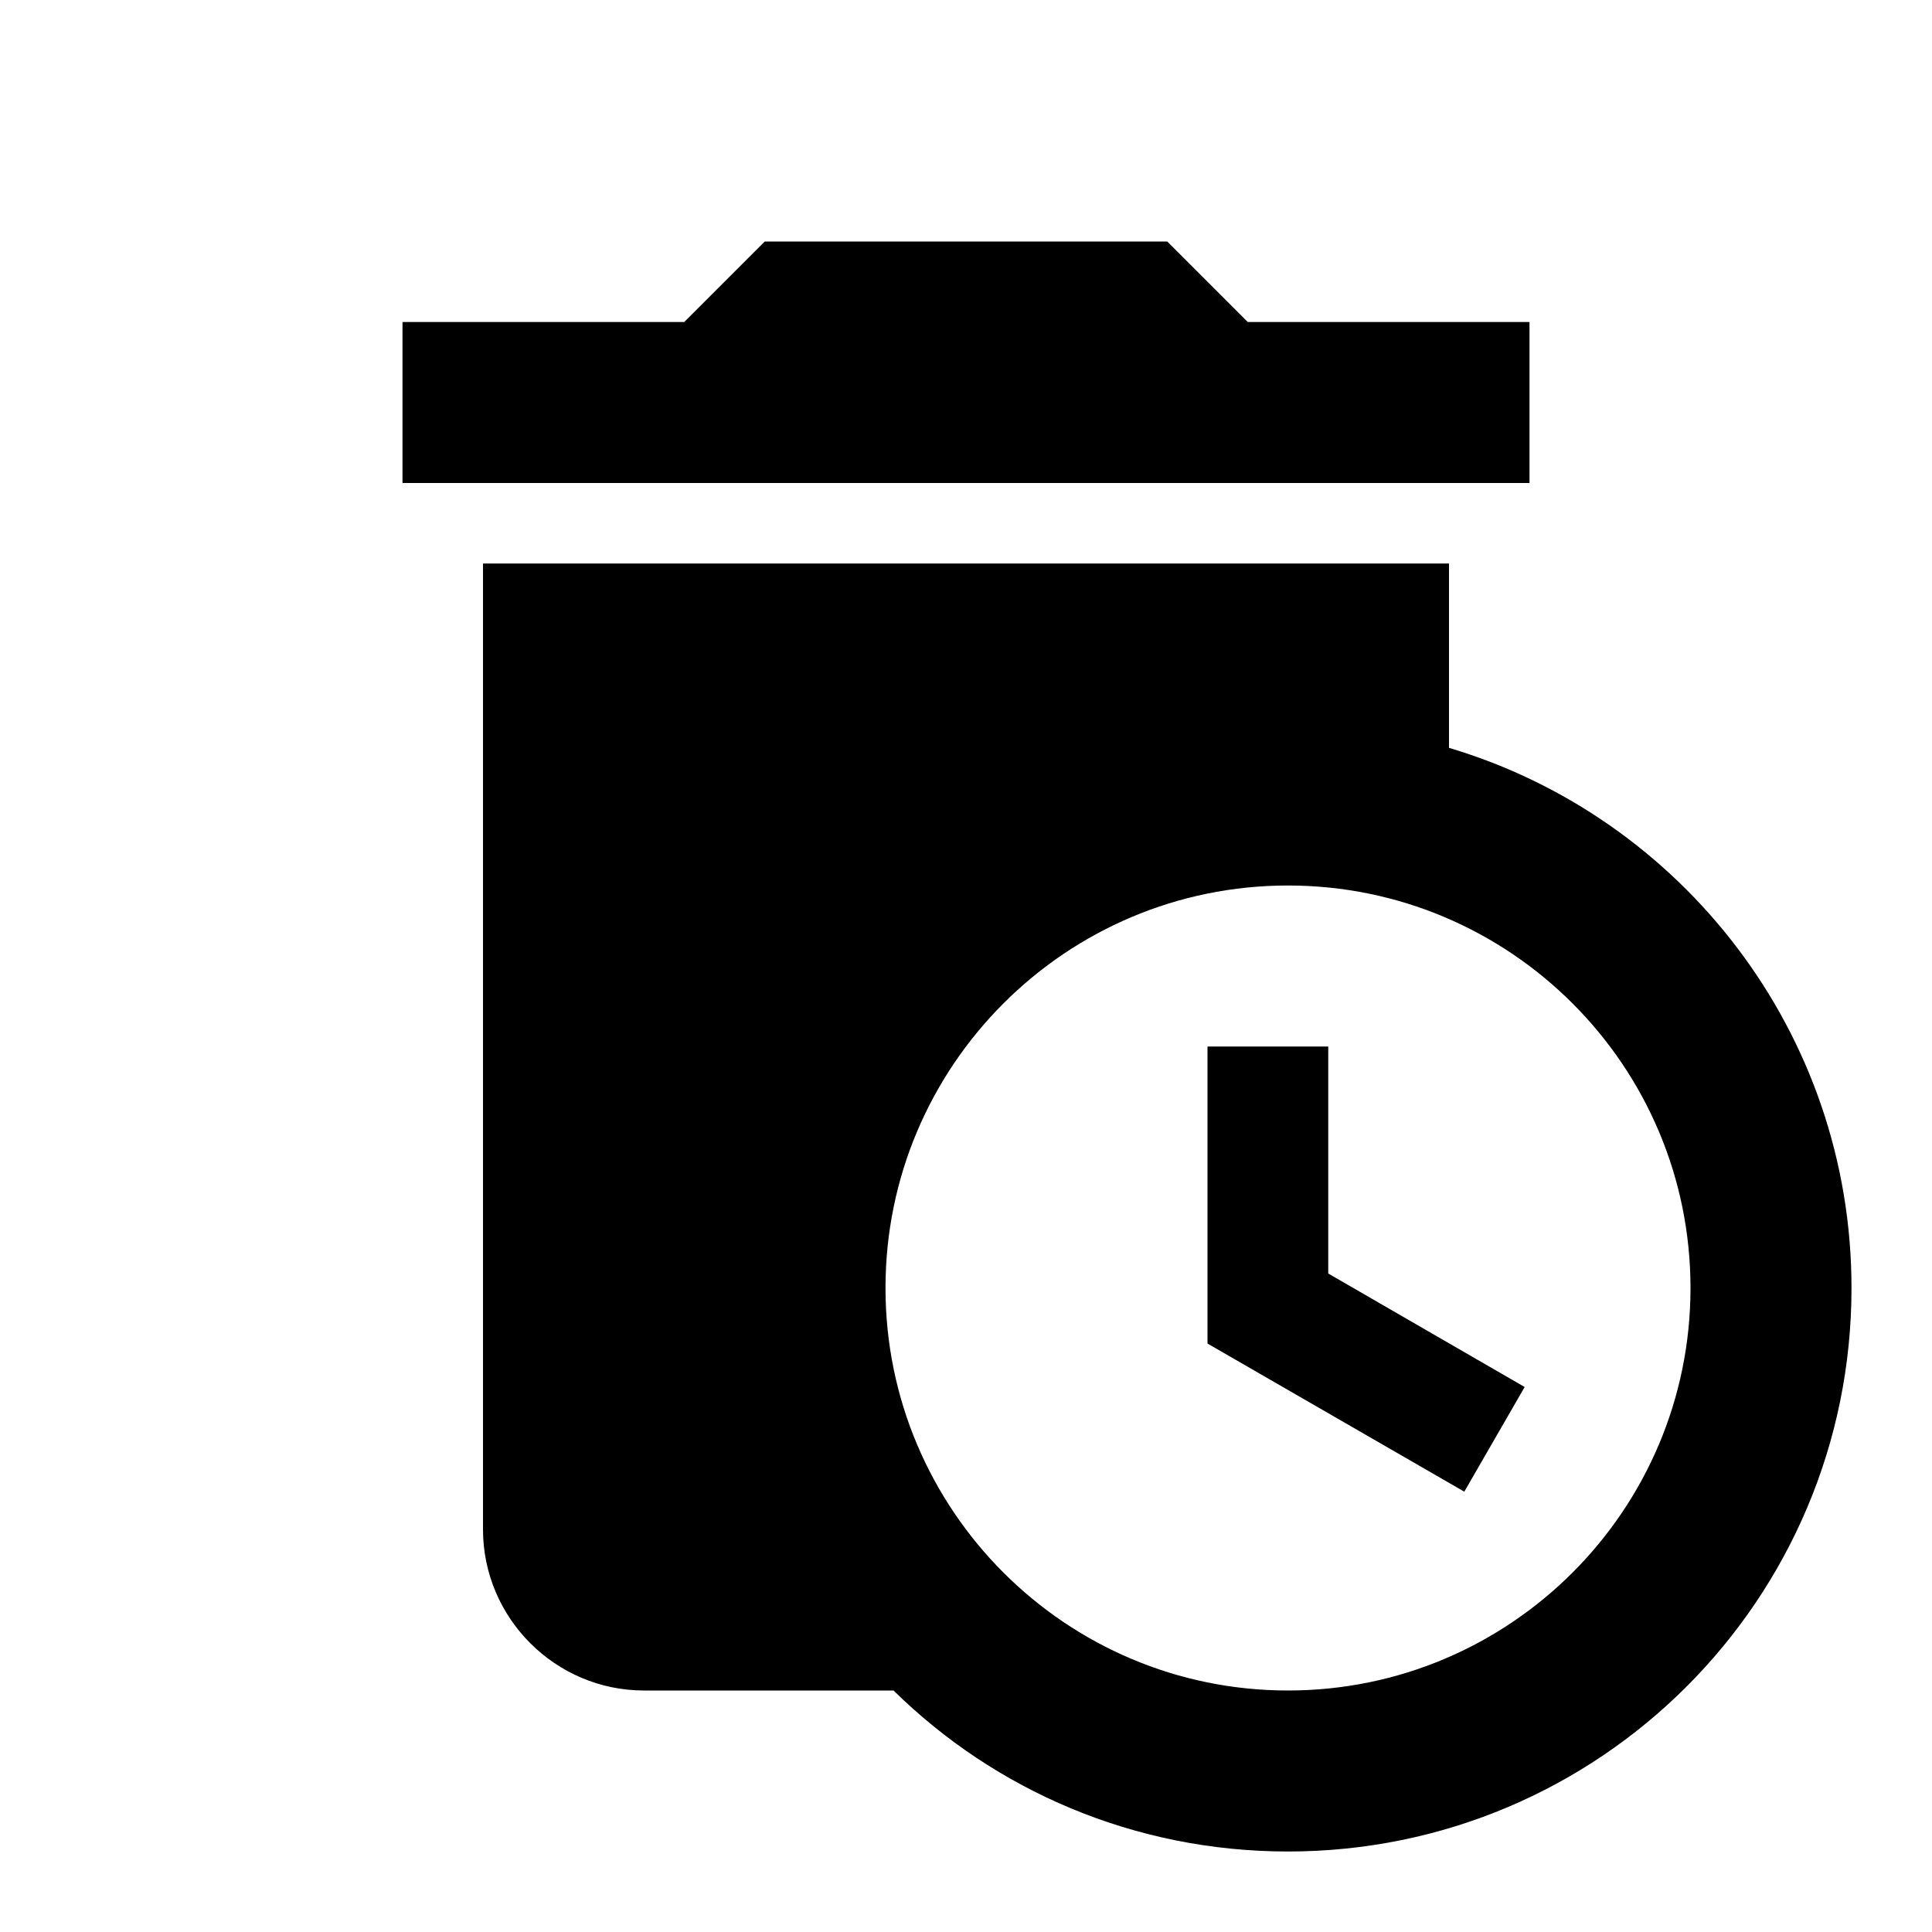 <svg fill="currentColor" viewBox="0 0 24 24"><path d="M15 13h1.5v2.82l2.44 1.41-.75 1.3L15 16.69zm8 3c0 3.87-3.13 7-7 7-1.91 0-3.64-.76-4.9-2H8c-1.1 0-2-.9-2-2V7h12v2.29c2.89.86 5 3.54 5 6.71m-7-5c-2.76 0-5 2.24-5 5s2.24 5 5 5 5-2.24 5-5-2.24-5-5-5m3-7v2H5V4h3.5l1-1h5l1 1z"/></svg>